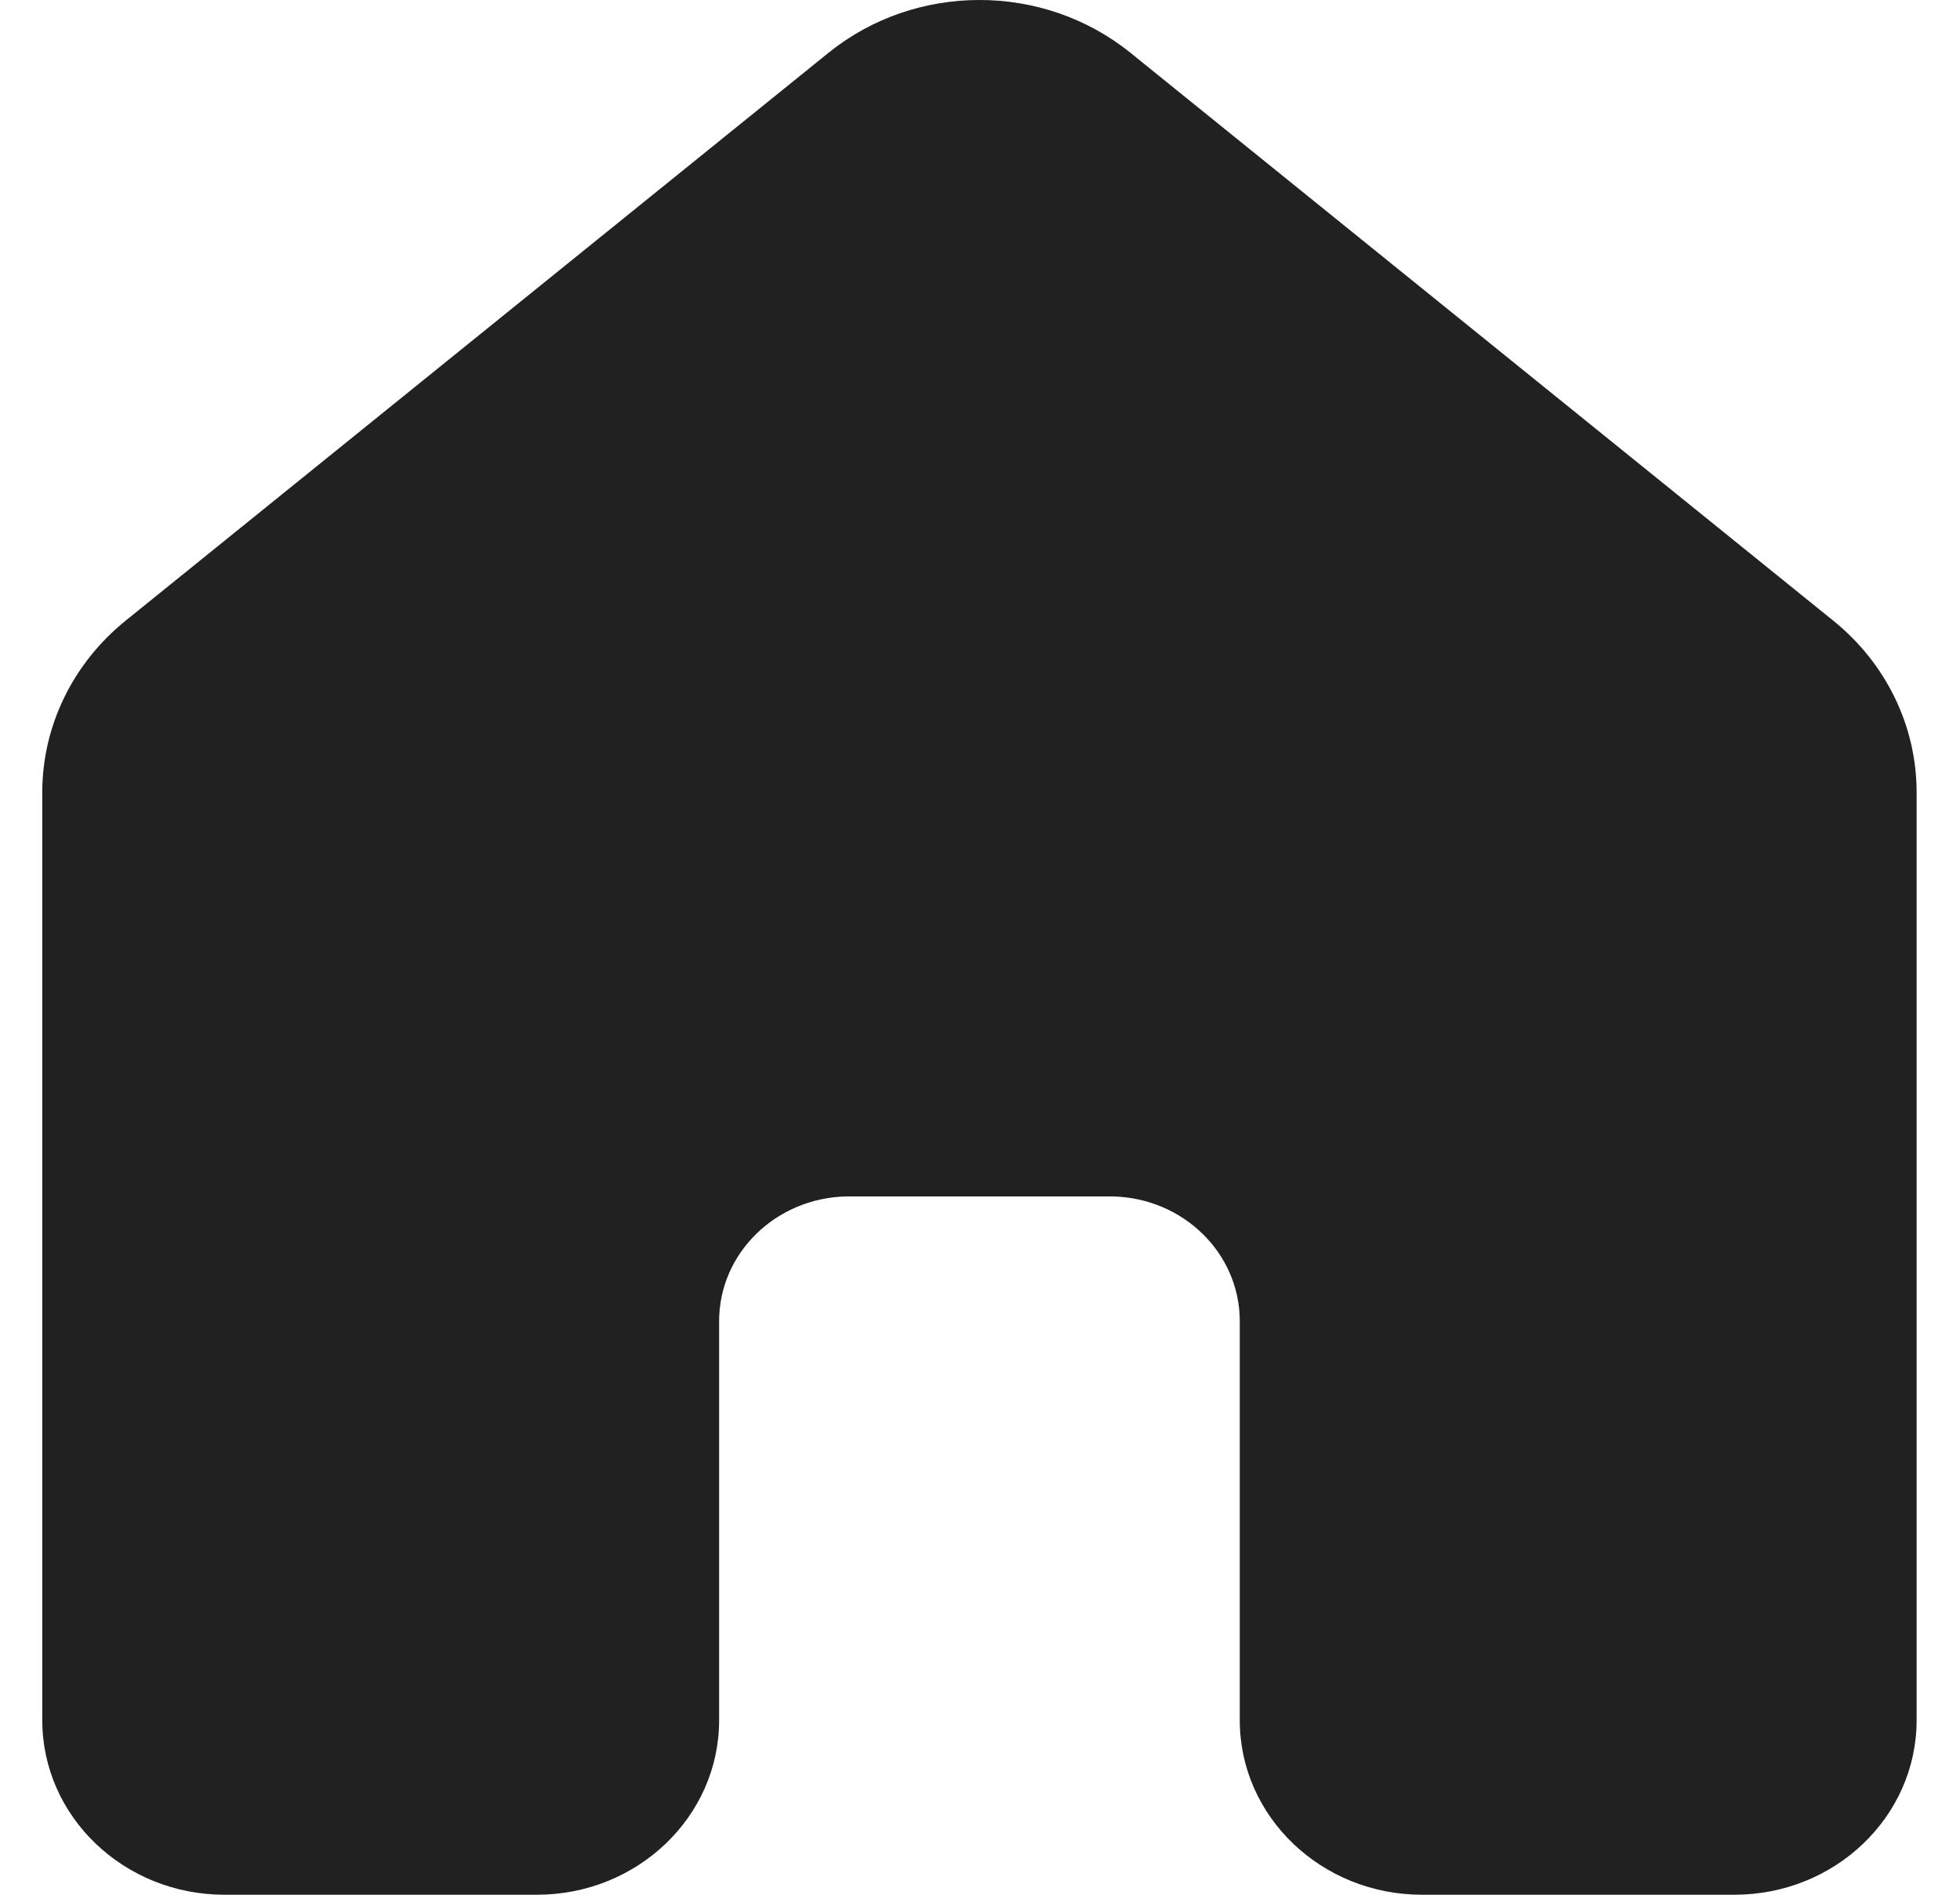 <svg width="30" height="29" viewBox="0 0 30 29" fill="none" xmlns="http://www.w3.org/2000/svg">
<path d="M17.304 0.809C15.968 -0.27 14.015 -0.27 12.68 0.809L1.921 9.501C1.114 10.154 0.647 11.114 0.647 12.126V26.329C0.647 27.804 1.896 29 3.437 29H8.218C9.758 29 11.007 27.804 11.007 26.329V20.22C11.007 19.183 11.871 18.339 12.947 18.312H17.037C18.113 18.339 18.976 19.183 18.976 20.22V26.329C18.976 27.804 20.225 29 21.765 29H26.547C28.087 29 29.336 27.804 29.336 26.329V12.126C29.336 11.114 28.87 10.154 28.062 9.501L17.304 0.809Z" fill="#212121"/>
</svg>
